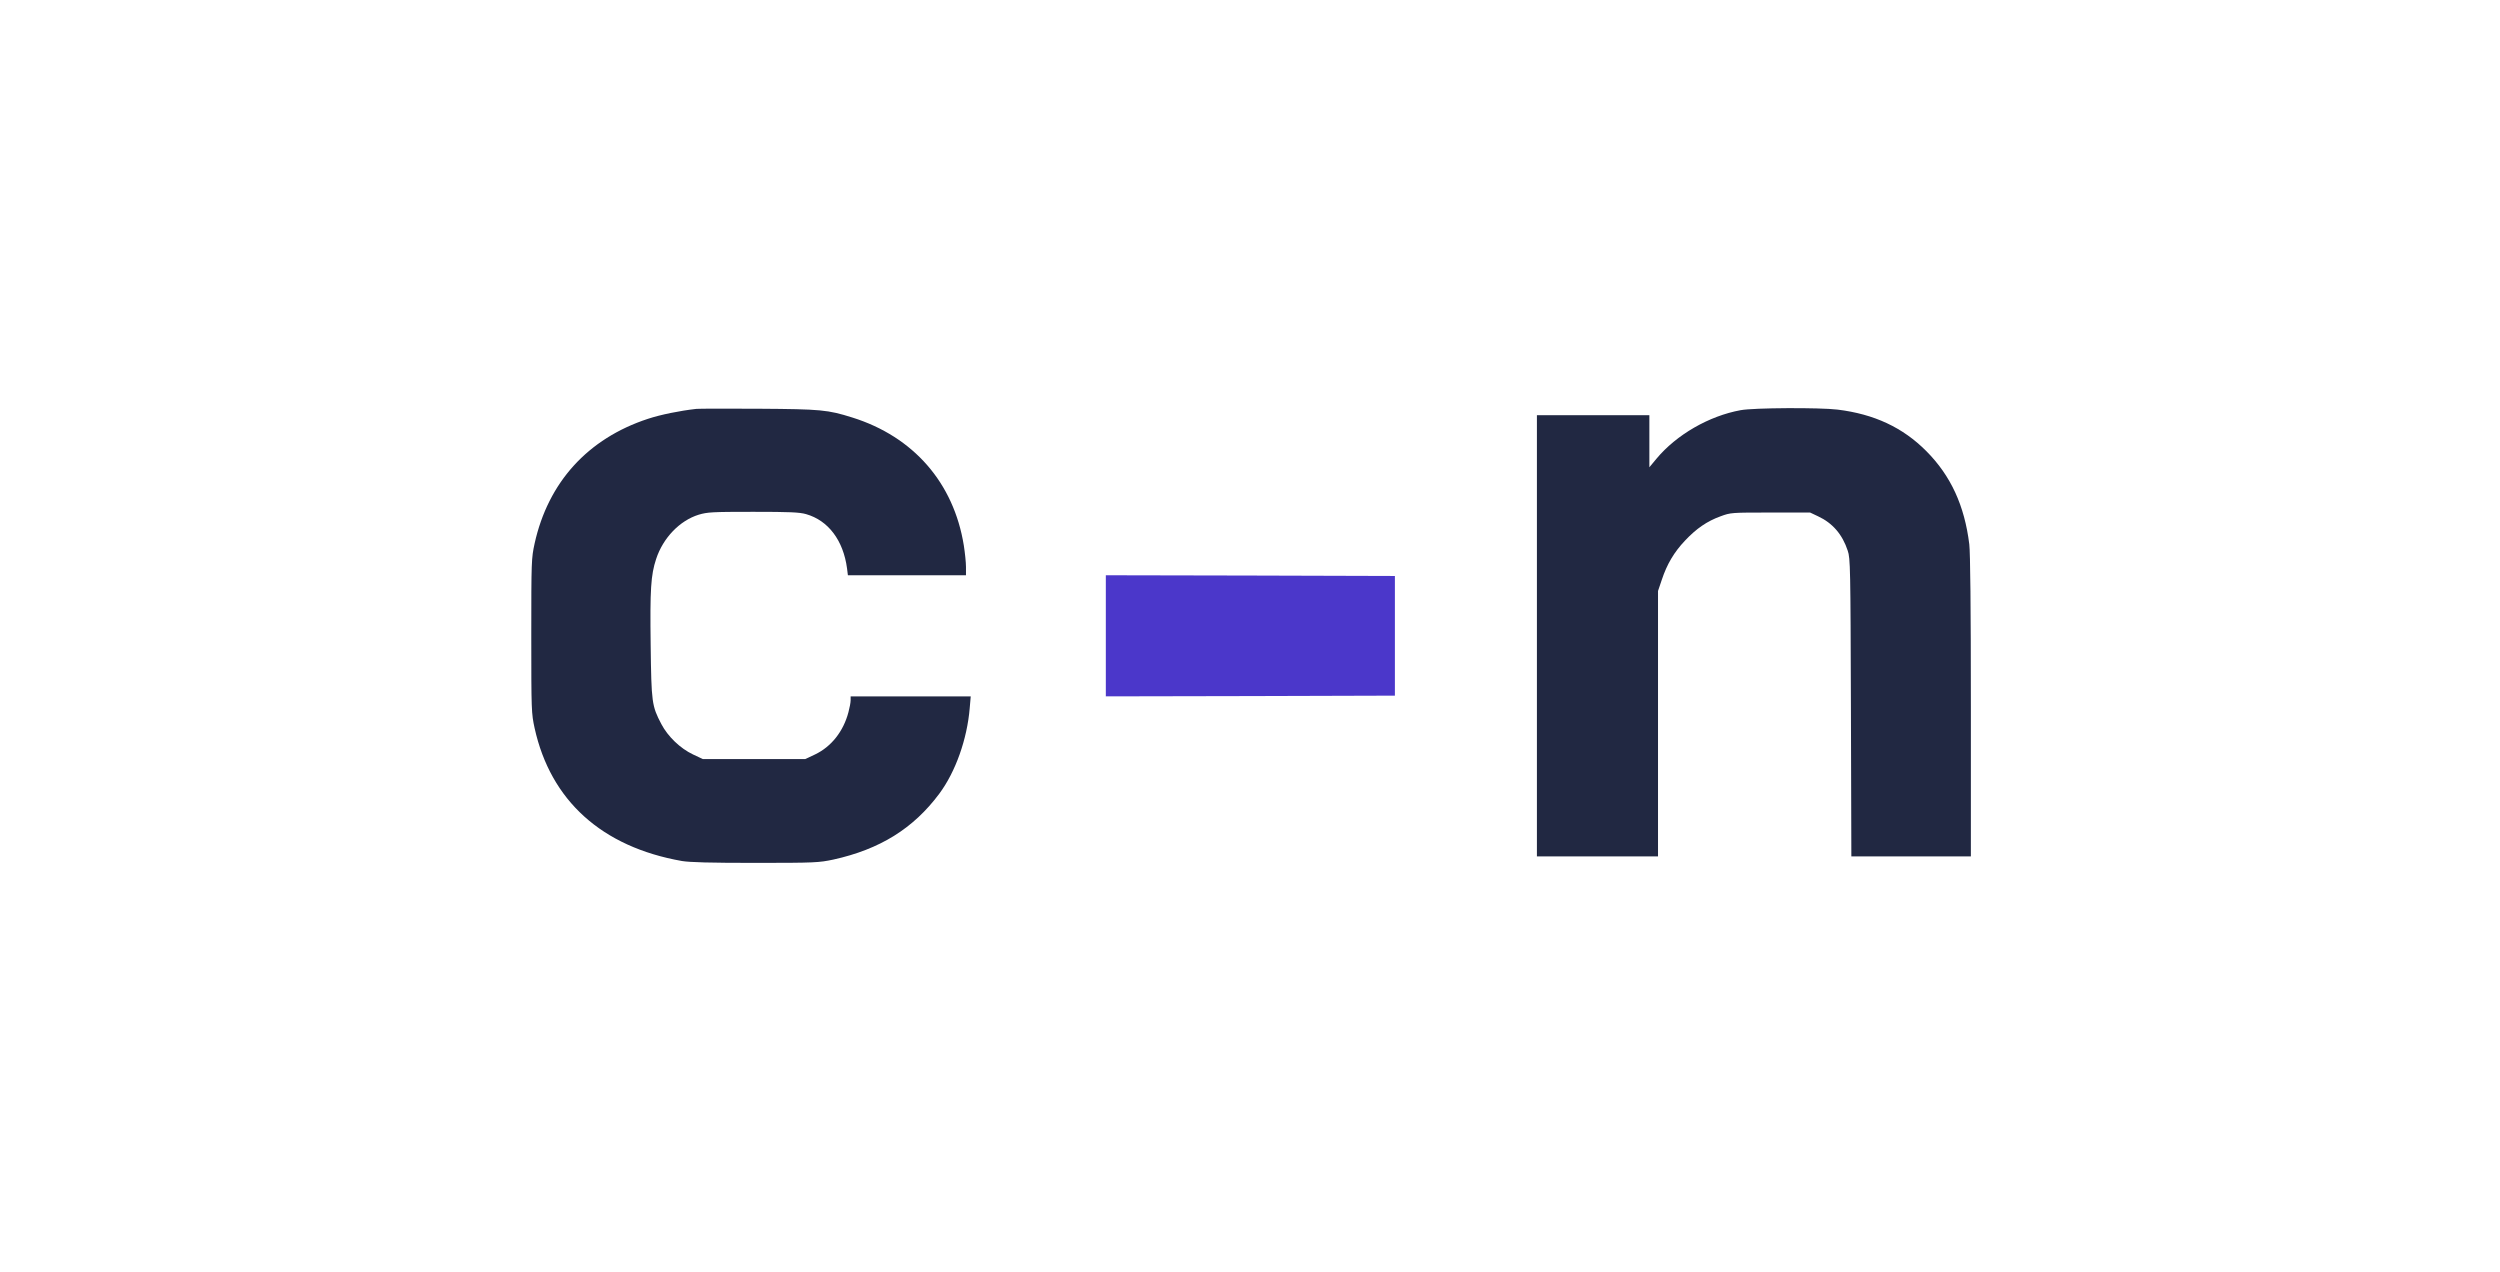 <svg width="1734" height="882" viewBox="0 0 1734 882" fill="none" xmlns="http://www.w3.org/2000/svg">
<g id="bacgkround">
<rect width="1734" height="882" fill="#fff"/>
<g id="codetain 1">
<g id="codetain">
<path id="firstletter" d="M483 283.6C471.4 284.9 458.2 287.6 449.4 290.5C407.7 304.2 380.2 334.5 370.8 377C368.6 387.2 368.5 388.8 368.5 441C368.5 493.2 368.6 494.8 370.8 505C381.9 555.3 417.4 587.4 473 597.2C478.5 598.1 492.2 598.5 524 598.5C565.6 598.5 568 598.3 578 596.2C610.2 589.1 633.5 574.7 651.5 550.5C662.8 535.3 670.8 512.7 672.6 491.1L673.3 483H631.6H590V485.7C590 487.3 589.3 490.9 588.5 493.9C585 507.3 576.6 517.9 565.3 523.3L558.5 526.5H523H487.5L480.7 523.3C471.8 519.1 463.2 510.8 458.7 502.2C452.1 489.6 451.8 487.4 451.3 447.4C450.8 408.8 451.4 398.9 455.1 387.7C459.9 373.1 471.4 361.1 484.6 357C490.7 355.2 493.8 355 522.4 355C547.8 355 554.6 355.3 559.1 356.6C574.5 361 584.9 374.8 587.5 394.2L588.1 399H629.1H670V393.2C670 390.1 669.3 383.4 668.5 378.3C661.5 334.9 633.6 302.9 591.2 289.6C574 284.2 569.5 283.8 526.5 283.5C504.5 283.4 484.9 283.4 483 283.6Z" fill="#212842"/>
<path id="lastletter" d="M1207.3 284.5C1185.4 288.5 1162.8 301.5 1148.9 318.2L1144 324.1V306.1V288H1105H1066V441V594H1108H1150V501.9V409.9L1152.6 402.2C1156.2 391.3 1161.2 382.9 1168.7 375C1176.6 366.6 1184 361.5 1193.4 358.1C1200.4 355.5 1200.9 355.5 1228 355.5H1255.5L1261 358.1C1271.1 362.8 1277.9 370.7 1281.6 382C1283.4 387.2 1283.5 393.9 1283.8 490.7L1284.1 594H1325.5H1367V490.2C1367 421 1366.6 383.5 1365.9 377.5C1362.6 350.7 1353.1 330 1336.1 312.9C1319.8 296.5 1299.9 287.2 1274.5 284.1C1262 282.6 1216.4 282.8 1207.3 284.5Z" fill="#212842"/>
<path id="space" d="M767 441V483L867.3 482.8L967.5 482.5V441V399.5L867.3 399.2L767 399V441Z" fill="#4b37ca"/>
</g>
</g>
</g>
</svg>
